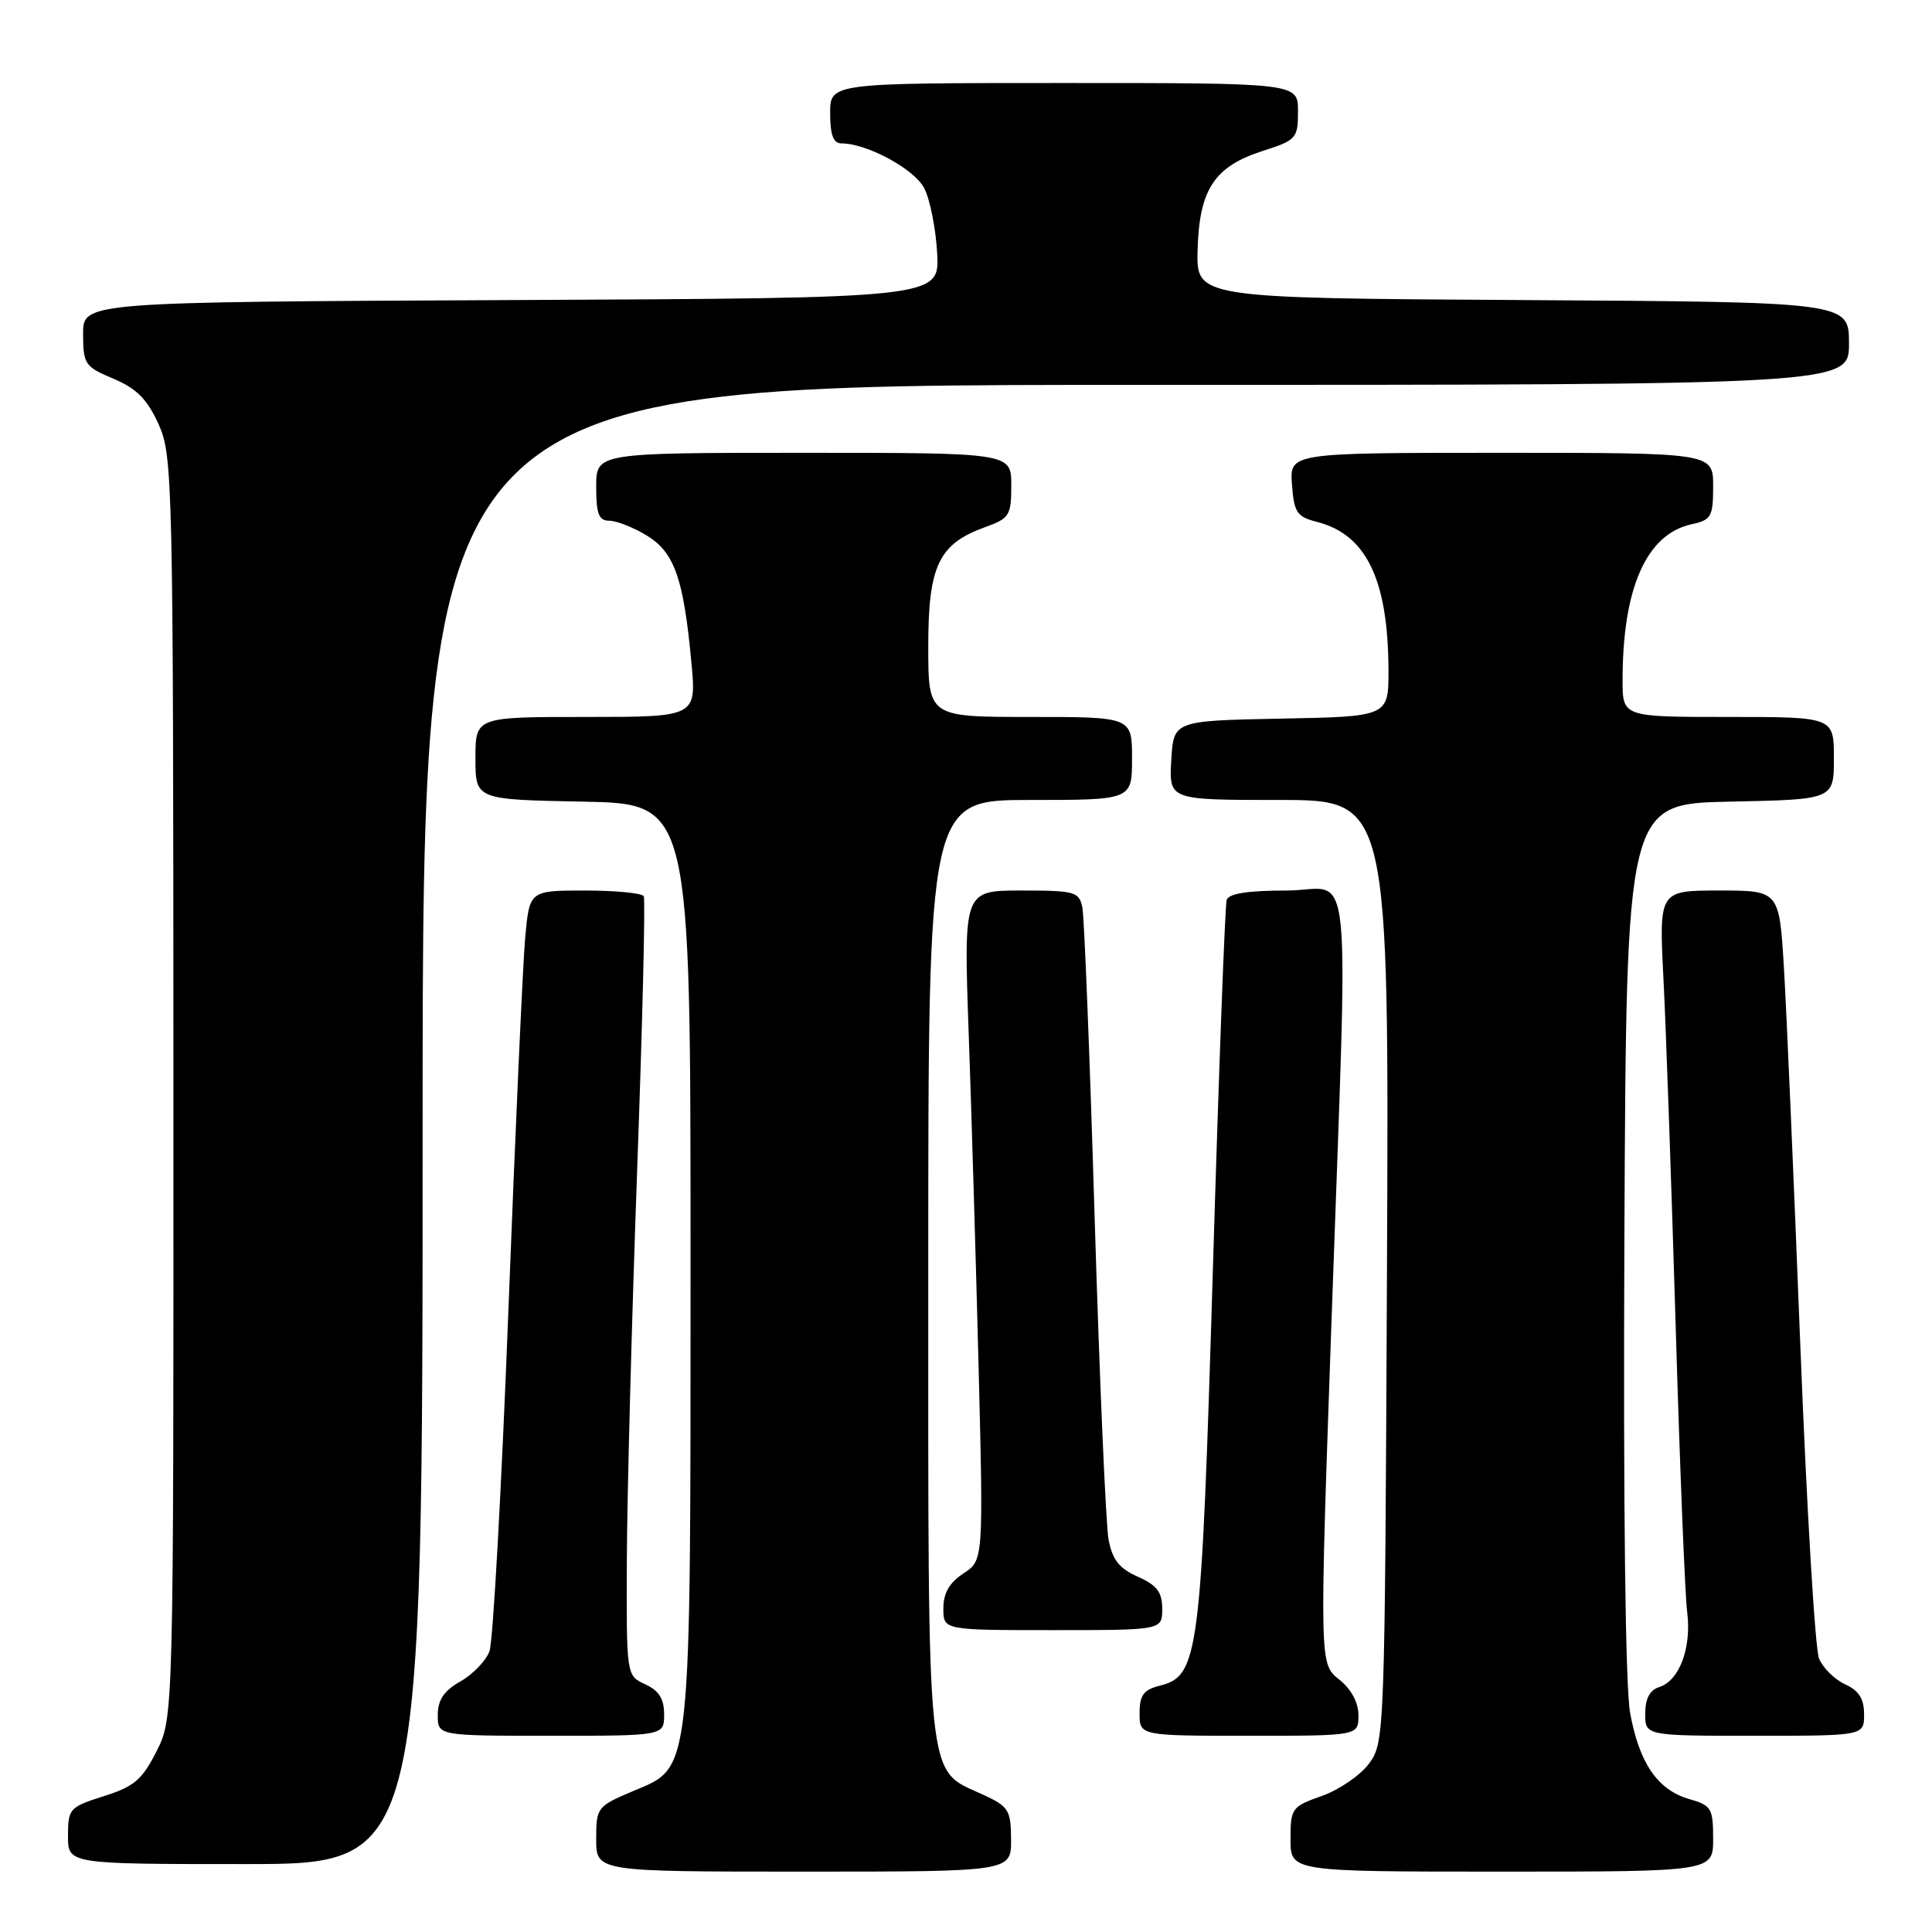 <?xml version="1.0" encoding="UTF-8" standalone="no"?>
<!DOCTYPE svg PUBLIC "-//W3C//DTD SVG 1.1//EN" "http://www.w3.org/Graphics/SVG/1.1/DTD/svg11.dtd" >
<svg xmlns="http://www.w3.org/2000/svg" xmlns:xlink="http://www.w3.org/1999/xlink" version="1.1" viewBox="0 0 256 256">
 <g >
 <path fill="currentColor"
d=" M 133.97 243.75 C 133.95 239.82 133.66 239.37 130.21 237.78 C 122.65 234.30 123.00 237.65 123.00 168.10 C 123.00 106.00 123.00 106.00 136.50 106.00 C 150.00 106.00 150.00 106.00 150.00 100.50 C 150.00 95.00 150.00 95.00 136.50 95.00 C 123.00 95.00 123.00 95.00 123.00 85.63 C 123.00 74.96 124.37 72.08 130.53 69.85 C 133.76 68.69 134.00 68.30 134.00 64.30 C 134.00 60.00 134.00 60.00 106.50 60.00 C 79.00 60.00 79.00 60.00 79.00 64.50 C 79.00 68.12 79.34 69.00 80.75 69.00 C 81.71 69.01 83.94 69.89 85.70 70.96 C 89.37 73.19 90.58 76.65 91.61 87.75 C 92.29 95.00 92.29 95.00 77.64 95.00 C 63.00 95.00 63.00 95.00 63.00 100.47 C 63.00 105.95 63.00 105.95 77.25 106.22 C 91.50 106.50 91.50 106.50 91.50 166.50 C 91.50 235.97 91.71 234.03 83.93 237.31 C 79.11 239.35 79.00 239.49 79.00 243.70 C 79.00 248.00 79.00 248.00 106.50 248.00 C 134.00 248.00 134.00 248.00 133.97 243.75 Z  M 227.00 243.64 C 227.00 239.62 226.76 239.22 223.85 238.39 C 219.65 237.18 217.22 233.66 216.00 226.98 C 215.37 223.55 215.08 199.63 215.24 163.98 C 215.50 106.50 215.50 106.50 229.25 106.22 C 243.00 105.94 243.00 105.94 243.00 100.47 C 243.00 95.00 243.00 95.00 229.00 95.00 C 215.00 95.00 215.00 95.00 215.00 90.14 C 215.00 77.93 218.15 70.78 224.13 69.47 C 226.76 68.89 227.00 68.48 227.00 64.42 C 227.00 60.00 227.00 60.00 198.94 60.00 C 170.89 60.00 170.89 60.00 171.19 64.19 C 171.47 67.93 171.83 68.47 174.56 69.17 C 181.05 70.84 183.93 76.83 183.98 88.72 C 184.00 94.95 184.00 94.95 169.75 95.22 C 155.50 95.50 155.50 95.50 155.20 100.75 C 154.90 106.00 154.90 106.00 169.48 106.00 C 184.06 106.00 184.06 106.00 183.78 168.43 C 183.50 229.97 183.47 230.89 181.41 233.68 C 180.26 235.23 177.45 237.16 175.16 237.97 C 171.16 239.38 171.00 239.60 171.00 243.72 C 171.00 248.00 171.00 248.00 199.00 248.00 C 227.00 248.00 227.00 248.00 227.00 243.64 Z  M 56.00 149.00 C 56.00 51.00 56.00 51.00 150.50 51.00 C 245.00 51.00 245.00 51.00 245.00 45.51 C 245.00 40.02 245.00 40.02 201.75 39.76 C 158.50 39.50 158.50 39.50 158.69 33.07 C 158.92 25.08 160.91 22.06 167.32 20.00 C 171.78 18.57 171.99 18.33 171.99 14.75 C 172.00 11.00 172.00 11.00 141.00 11.00 C 110.00 11.00 110.00 11.00 110.00 15.00 C 110.00 17.86 110.42 19.00 111.48 19.00 C 114.87 19.00 121.15 22.39 122.46 24.93 C 123.23 26.41 124.00 30.29 124.18 33.56 C 124.50 39.50 124.50 39.50 67.75 39.76 C 11.00 40.02 11.00 40.02 11.01 44.26 C 11.02 48.26 11.25 48.60 15.03 50.18 C 18.09 51.47 19.50 52.89 21.00 56.18 C 22.89 60.36 22.96 63.25 22.98 144.04 C 23.00 227.58 23.00 227.58 20.75 232.04 C 18.84 235.82 17.78 236.73 13.76 238.00 C 9.21 239.44 9.01 239.66 9.01 243.25 C 9.00 247.00 9.00 247.00 32.50 247.00 C 56.00 247.00 56.00 247.00 56.00 149.00 Z  M 88.00 227.16 C 88.00 225.10 87.31 224.01 85.50 223.18 C 83.00 222.04 83.00 222.04 83.06 206.77 C 83.09 198.37 83.70 175.30 84.41 155.50 C 85.13 135.70 85.53 119.16 85.30 118.75 C 85.07 118.34 81.57 118.00 77.52 118.00 C 70.16 118.00 70.16 118.00 69.59 124.25 C 69.28 127.69 68.28 149.85 67.37 173.50 C 66.46 197.15 65.33 217.53 64.86 218.79 C 64.40 220.05 62.67 221.85 61.02 222.79 C 58.82 224.04 58.01 225.24 58.01 227.25 C 58.00 230.00 58.00 230.00 73.00 230.00 C 88.00 230.00 88.00 230.00 88.00 227.16 Z  M 180.00 227.29 C 180.00 225.57 179.05 223.82 177.42 222.52 C 174.84 220.46 174.84 220.46 176.42 175.35 C 178.67 110.94 179.41 118.00 170.47 118.00 C 165.32 118.00 162.81 118.40 162.54 119.25 C 162.32 119.94 161.50 141.88 160.72 168.00 C 159.16 219.72 158.86 222.07 153.61 223.38 C 151.53 223.91 151.00 224.64 151.00 227.02 C 151.00 230.00 151.00 230.00 165.50 230.00 C 180.00 230.00 180.00 230.00 180.00 227.29 Z  M 247.00 227.16 C 247.00 225.10 246.31 224.01 244.49 223.18 C 243.10 222.55 241.55 221.01 241.03 219.76 C 240.51 218.52 239.39 199.72 238.54 178.00 C 237.69 156.28 236.72 133.89 236.38 128.25 C 235.76 118.00 235.76 118.00 227.79 118.00 C 219.82 118.00 219.82 118.00 220.42 129.75 C 220.75 136.21 221.47 156.80 222.03 175.50 C 222.58 194.20 223.27 211.35 223.56 213.61 C 224.16 218.34 222.53 222.70 219.85 223.55 C 218.60 223.94 218.00 225.09 218.00 227.07 C 218.00 230.00 218.00 230.00 232.50 230.00 C 247.00 230.00 247.00 230.00 247.00 227.16 Z  M 154.00 213.18 C 154.00 210.97 153.31 210.05 150.78 208.93 C 148.31 207.84 147.40 206.68 146.89 204.00 C 146.53 202.07 145.70 182.95 145.05 161.50 C 144.41 140.05 143.67 121.49 143.42 120.25 C 142.99 118.15 142.44 118.00 135.32 118.00 C 127.69 118.00 127.69 118.00 128.35 136.75 C 128.72 147.06 129.31 167.03 129.67 181.13 C 130.31 206.75 130.31 206.75 127.66 208.49 C 125.80 209.71 125.00 211.10 125.00 213.12 C 125.00 216.00 125.00 216.00 139.50 216.00 C 154.00 216.00 154.00 216.00 154.00 213.18 Z "/>
</g>
</svg>